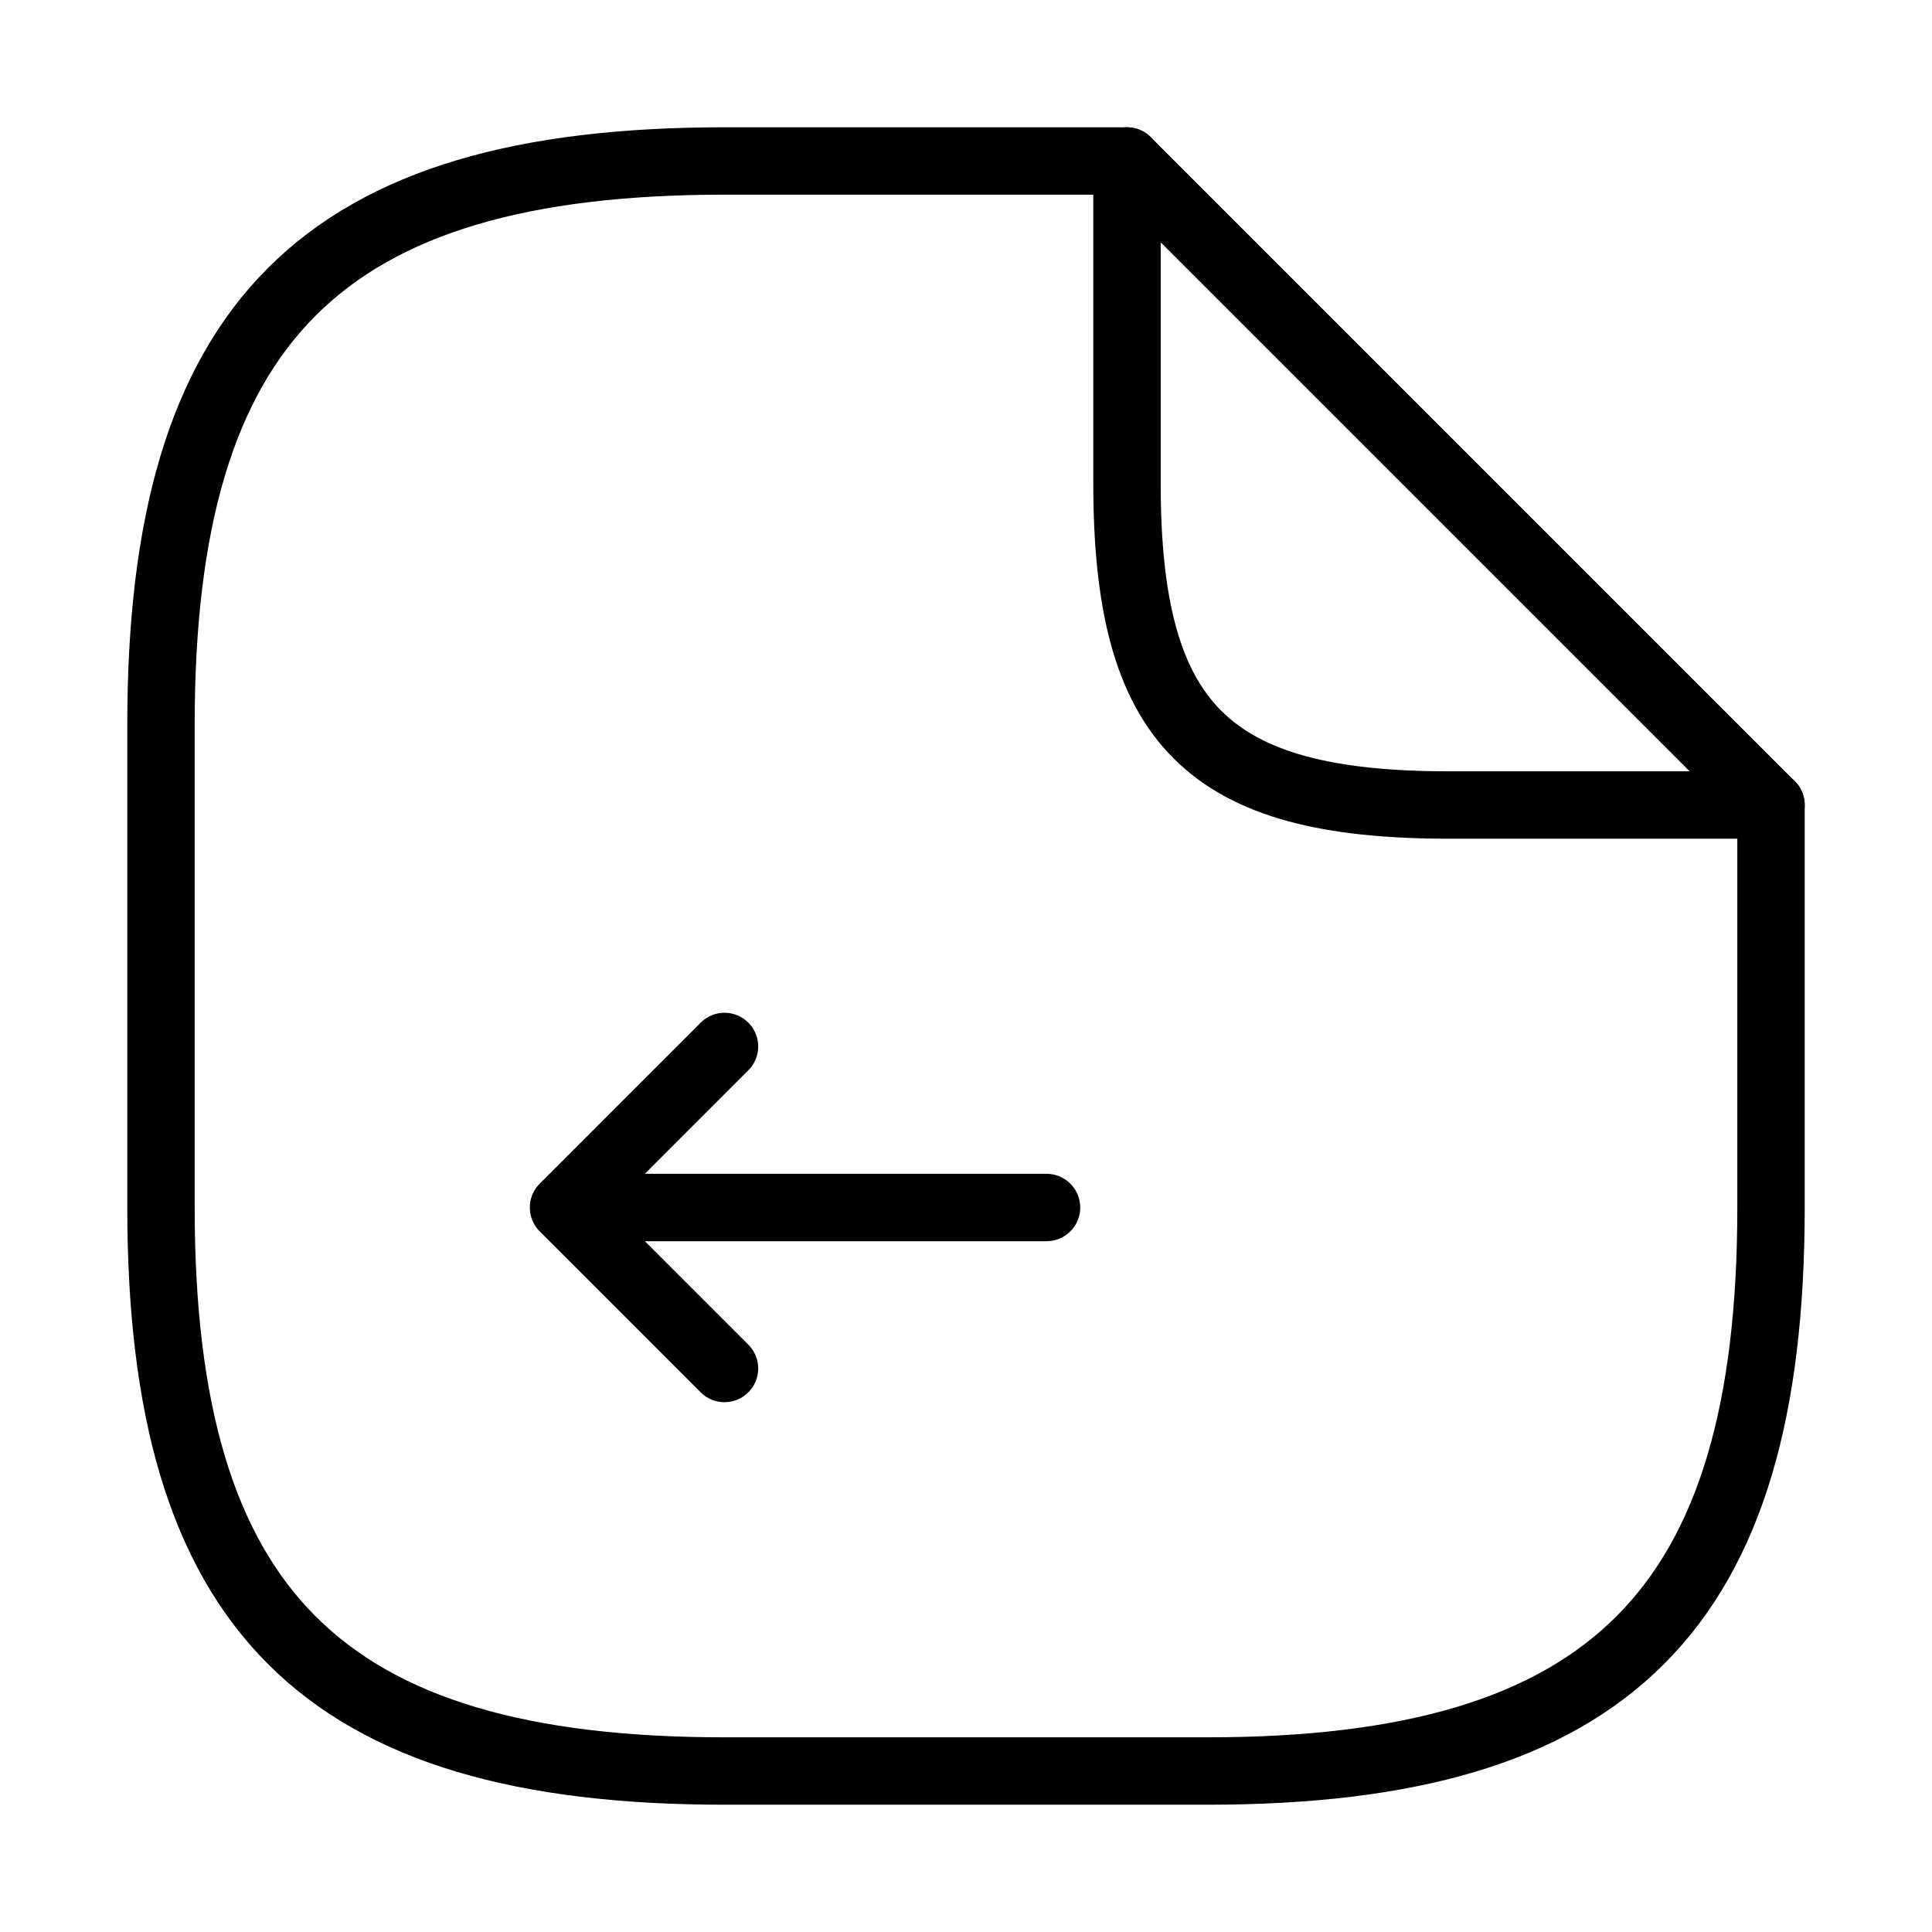 <svg width="43" height="43" viewBox="0 0 43 43" fill="none" xmlns="http://www.w3.org/2000/svg">
<path d="M23.292 26.875H12.542M12.542 26.875L16.125 30.458M12.542 26.875L16.125 23.291" stroke="black" stroke-width="1.5" stroke-linecap="round" stroke-linejoin="round"/>
<path d="M39.417 17.917V26.875C39.417 35.834 35.833 39.417 26.875 39.417H16.125C7.167 39.417 3.583 35.834 3.583 26.875V16.125C3.583 7.167 7.167 3.583 16.125 3.583H25.083" stroke="black" stroke-width="1.5" stroke-linecap="round" stroke-linejoin="round"/>
<path d="M39.417 17.917H32.25C26.875 17.917 25.083 16.125 25.083 10.75V3.583L32.25 10.75L39.417 17.917Z" stroke="black" stroke-width="1.5" stroke-linecap="round" stroke-linejoin="round"/>
</svg>
